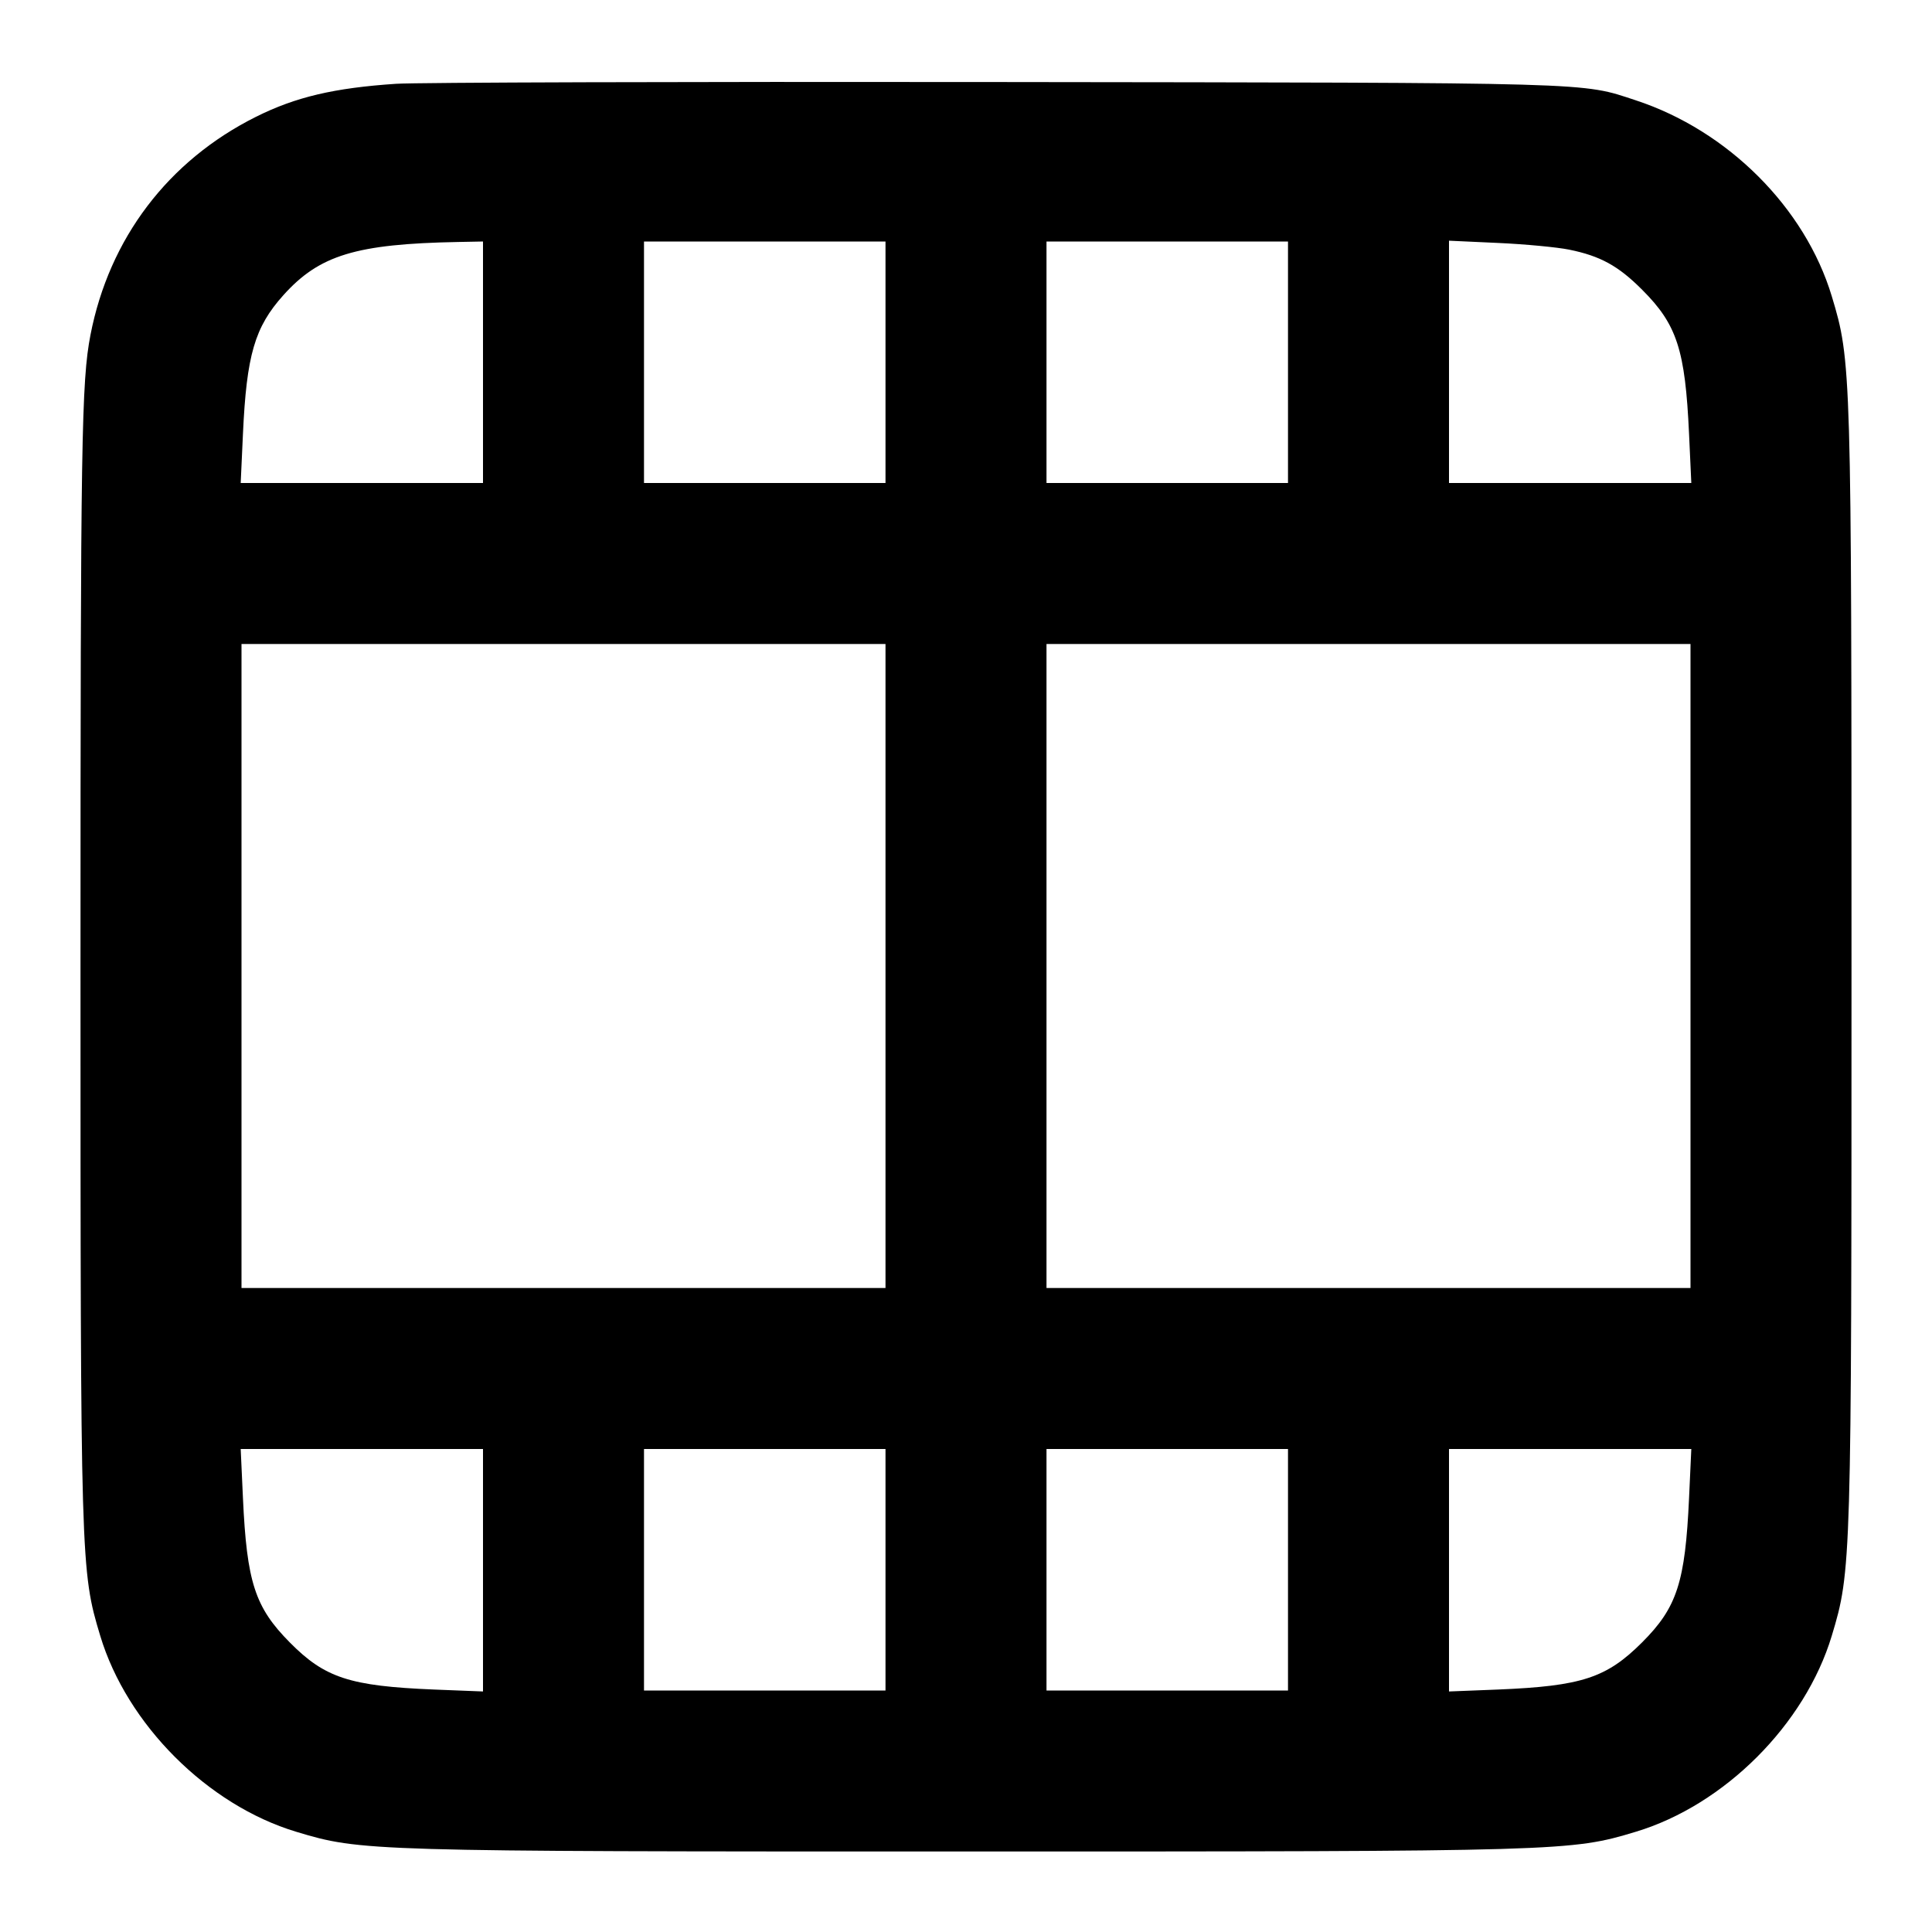 <svg width="24" height="24" viewBox="0 0 24 24" fill="none" xmlns="http://www.w3.org/2000/svg"><path d="M4.920 1.041 C 4.152 1.092,3.672 1.205,3.180 1.451 C 2.089 1.996,1.357 2.961,1.124 4.160 C 1.012 4.738,1.000 5.470,1.000 12.000 C 1.000 19.433,1.002 19.515,1.245 20.320 C 1.577 21.422,2.578 22.423,3.680 22.755 C 4.485 22.998,4.567 23.000,12.000 23.000 C 19.433 23.000,19.515 22.998,20.320 22.755 C 21.422 22.423,22.423 21.422,22.755 20.320 C 22.998 19.515,23.000 19.433,23.000 12.000 C 23.000 4.567,22.998 4.485,22.755 3.680 C 22.424 2.581,21.465 1.622,20.320 1.246 C 19.635 1.021,19.900 1.028,12.340 1.019 C 8.512 1.014,5.173 1.024,4.920 1.041 M6.000 4.500 L 6.000 6.000 4.495 6.000 L 2.990 6.000 3.018 5.390 C 3.063 4.409,3.164 4.064,3.520 3.667 C 3.967 3.169,4.422 3.030,5.690 3.006 L 6.000 3.000 6.000 4.500 M11.000 4.500 L 11.000 6.000 9.500 6.000 L 8.000 6.000 8.000 4.500 L 8.000 3.000 9.500 3.000 L 11.000 3.000 11.000 4.500 M16.000 4.500 L 16.000 6.000 14.500 6.000 L 13.000 6.000 13.000 4.500 L 13.000 3.000 14.500 3.000 L 16.000 3.000 16.000 4.500 M19.492 3.101 C 19.880 3.180,20.103 3.302,20.400 3.600 C 20.832 4.032,20.934 4.344,20.982 5.390 L 21.010 6.000 19.505 6.000 L 18.000 6.000 18.000 4.495 L 18.000 2.990 18.610 3.018 C 18.945 3.033,19.343 3.071,19.492 3.101 M11.000 12.000 L 11.000 16.000 7.000 16.000 L 3.000 16.000 3.000 12.000 L 3.000 8.000 7.000 8.000 L 11.000 8.000 11.000 12.000 M21.000 12.000 L 21.000 16.000 17.000 16.000 L 13.000 16.000 13.000 12.000 L 13.000 8.000 17.000 8.000 L 21.000 8.000 21.000 12.000 M6.000 19.506 L 6.000 21.012 5.390 20.988 C 4.346 20.945,4.036 20.844,3.600 20.403 C 3.167 19.966,3.066 19.655,3.018 18.610 L 2.990 18.000 4.495 18.000 L 6.000 18.000 6.000 19.506 M11.000 19.500 L 11.000 21.000 9.500 21.000 L 8.000 21.000 8.000 19.500 L 8.000 18.000 9.500 18.000 L 11.000 18.000 11.000 19.500 M16.000 19.500 L 16.000 21.000 14.500 21.000 L 13.000 21.000 13.000 19.500 L 13.000 18.000 14.500 18.000 L 16.000 18.000 16.000 19.500 M20.982 18.610 C 20.934 19.655,20.833 19.968,20.400 20.401 C 19.957 20.844,19.649 20.945,18.610 20.988 L 18.000 21.012 18.000 19.506 L 18.000 18.000 19.505 18.000 L 21.010 18.000 20.982 18.610 " stroke="none" fill-rule="evenodd" fill="black"></path></svg>